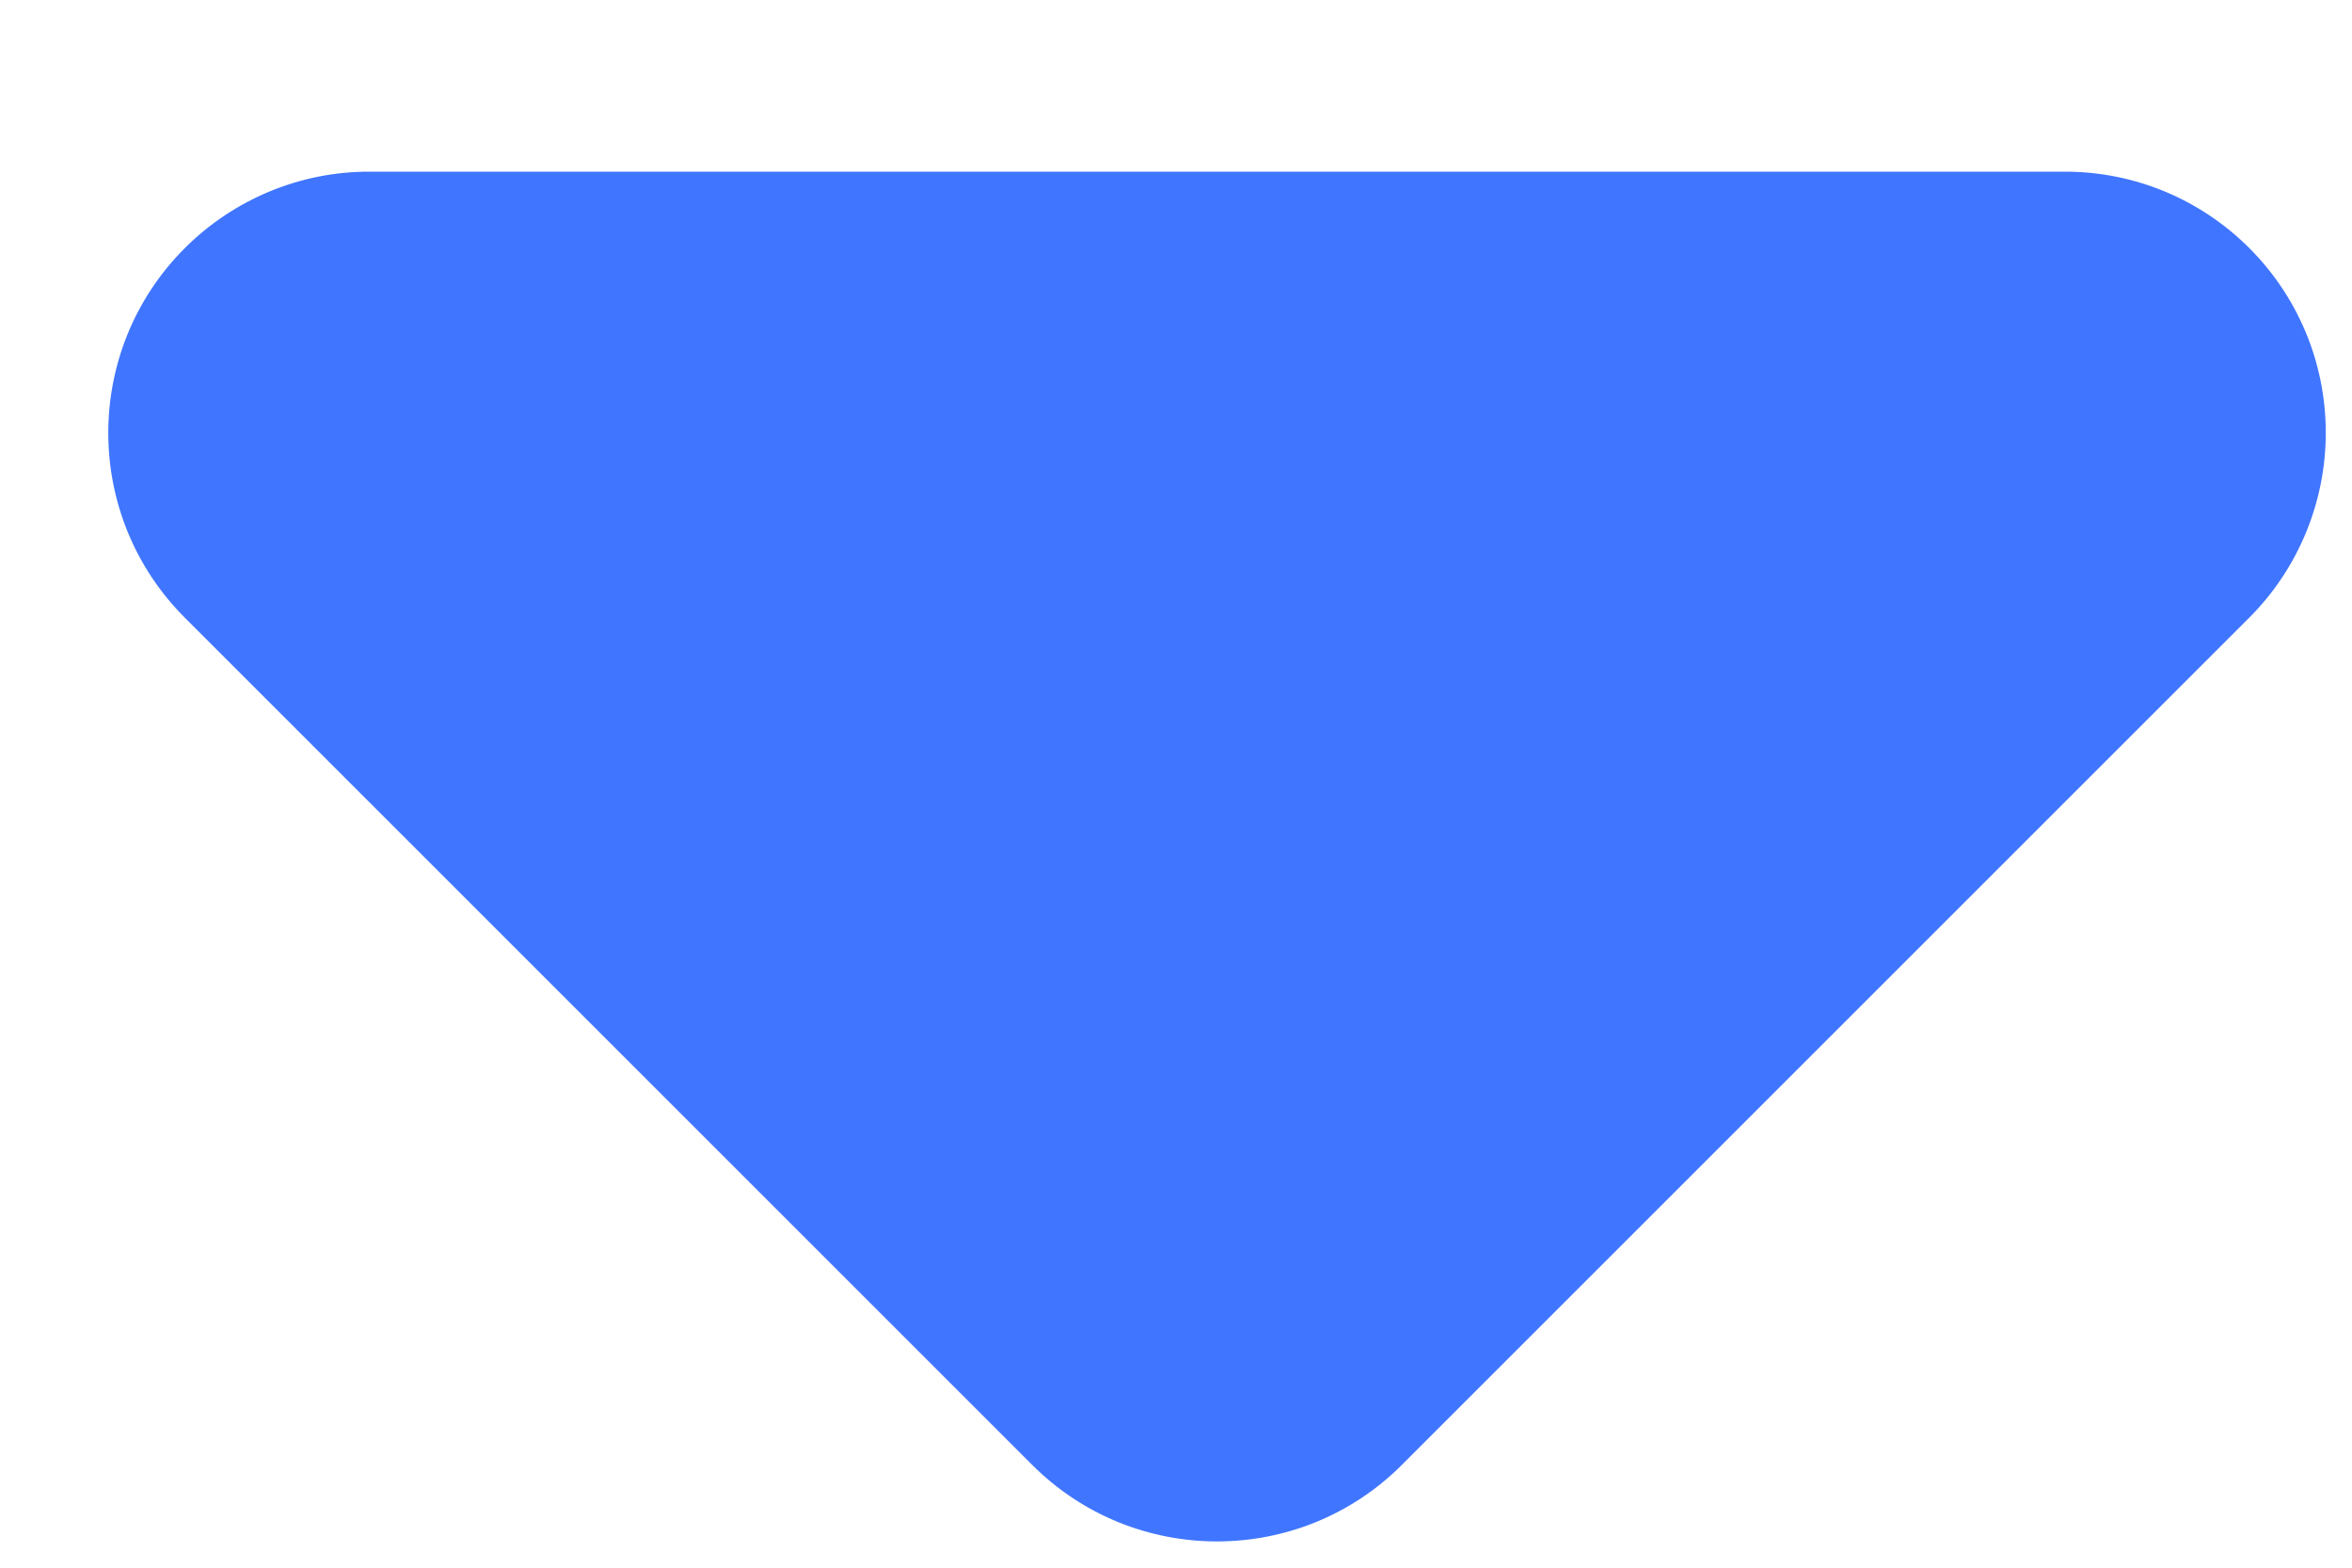 <svg xmlns:xlink="http://www.w3.org/1999/xlink" width="9px" height="6px" viewBox="0 0 9 6" version="1.1" xmlns="http://www.w3.org/2000/svg">
    <g id="Page-1" stroke="none" stroke-width="1" fill="none" fill-rule="evenodd">
        <g id="Design" transform="translate(-752, -56)" fill="#4075FF">
            <path d="M760.657,55.071 L760.657,59.657 C760.657,60.209 760.209,60.657 759.657,60.657 L755.071,60.657 C754.519,60.657 754.071,60.209 754.071,59.657 C754.071,59.392 754.176,59.137 754.364,58.95 L758.95,54.364 C759.34,53.973 759.973,53.973 760.364,54.364 C760.551,54.551 760.657,54.806 760.657,55.071 Z" id="Rectangle-Copy-12" transform="translate(756.657, 56.657) rotate(-315) translate(-756.657, -56.657) "></path>
        </g>
    </g>
</svg>
